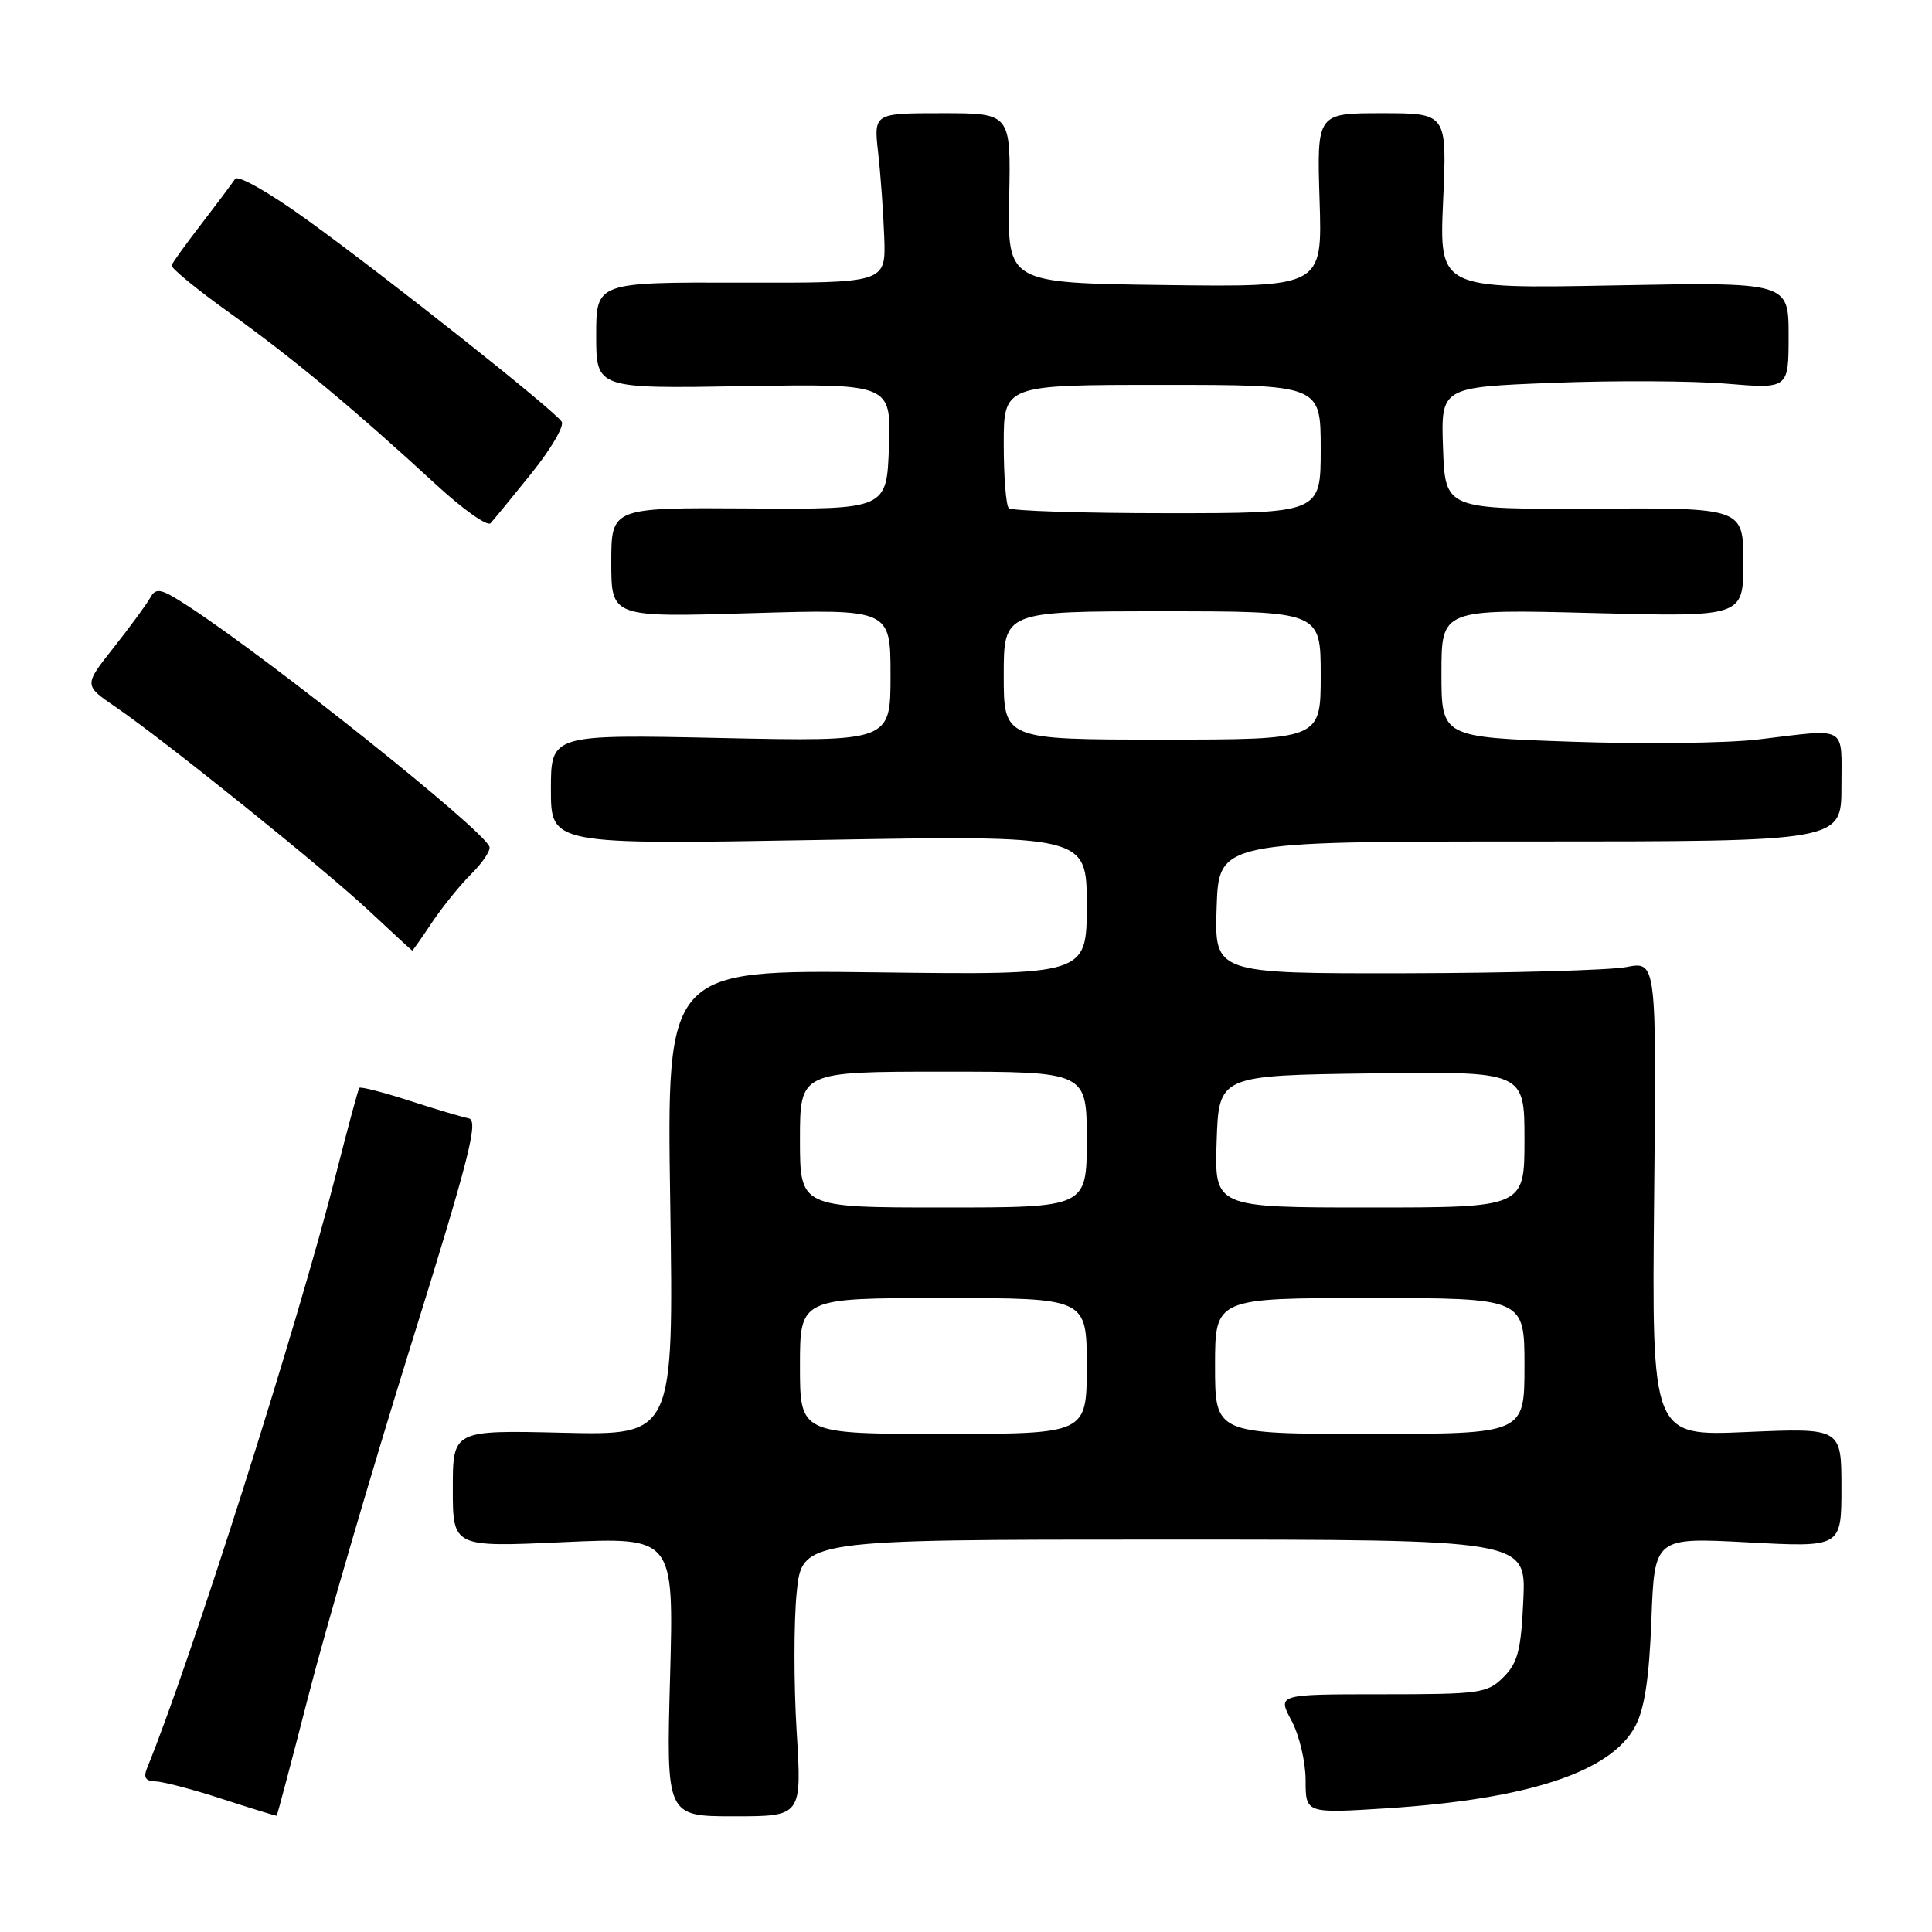 <?xml version="1.0" encoding="UTF-8" standalone="no"?>
<!DOCTYPE svg PUBLIC "-//W3C//DTD SVG 1.1//EN" "http://www.w3.org/Graphics/SVG/1.1/DTD/svg11.dtd" >
<svg xmlns="http://www.w3.org/2000/svg" xmlns:xlink="http://www.w3.org/1999/xlink" version="1.1" viewBox="0 0 256 256">
 <g >
 <path fill="currentColor"
d=" M 40.92 224.50 C 43.18 215.70 49.23 195.00 54.37 178.50 C 62.20 153.38 63.45 148.45 62.11 148.19 C 61.22 148.01 57.66 146.96 54.19 145.83 C 50.71 144.71 47.75 143.95 47.61 144.15 C 47.46 144.34 46.08 149.45 44.54 155.50 C 39.44 175.58 25.24 220.23 19.50 234.25 C 18.97 235.54 19.27 236.01 20.64 236.05 C 21.66 236.08 25.65 237.13 29.50 238.39 C 33.35 239.64 36.57 240.63 36.66 240.59 C 36.74 240.54 38.66 233.30 40.92 224.50 Z  M 105.56 229.41 C 105.18 223.21 105.18 214.96 105.56 211.07 C 106.26 204.00 106.26 204.00 154.24 204.00 C 202.21 204.00 202.21 204.00 201.85 211.98 C 201.55 218.66 201.12 220.33 199.22 222.23 C 197.07 224.37 196.16 224.50 183.10 224.50 C 169.26 224.50 169.26 224.50 171.13 227.99 C 172.16 229.90 173.00 233.46 173.00 235.88 C 173.00 240.29 173.00 240.29 183.75 239.61 C 202.53 238.40 213.46 234.79 216.68 228.74 C 217.91 226.43 218.53 222.36 218.82 214.60 C 219.23 203.71 219.23 203.71 231.62 204.37 C 244.00 205.03 244.00 205.03 244.00 197.12 C 244.00 189.21 244.00 189.21 231.43 189.75 C 218.87 190.30 218.87 190.30 219.18 158.83 C 219.50 127.36 219.50 127.36 215.50 128.14 C 213.30 128.56 200.12 128.93 186.21 128.96 C 160.92 129.00 160.92 129.00 161.21 120.25 C 161.50 111.50 161.50 111.50 202.75 111.50 C 244.00 111.50 244.00 111.50 244.00 104.25 C 244.00 95.99 244.98 96.55 233.00 97.98 C 228.88 98.48 217.74 98.61 208.25 98.28 C 191.00 97.69 191.00 97.69 191.00 89.20 C 191.00 80.71 191.00 80.71 211.00 81.23 C 231.00 81.75 231.00 81.75 231.00 74.52 C 231.00 67.29 231.00 67.29 211.25 67.39 C 191.50 67.50 191.50 67.50 191.21 59.41 C 190.92 51.31 190.92 51.31 205.71 50.73 C 213.85 50.41 224.21 50.46 228.75 50.84 C 237.00 51.53 237.00 51.53 237.00 44.46 C 237.00 37.38 237.00 37.38 213.85 37.82 C 190.71 38.26 190.71 38.26 191.22 26.63 C 191.74 15.00 191.74 15.00 183.11 15.00 C 174.49 15.00 174.49 15.00 174.85 26.52 C 175.22 38.04 175.22 38.04 154.36 37.77 C 133.50 37.50 133.50 37.50 133.72 26.25 C 133.95 15.00 133.95 15.00 124.86 15.00 C 115.77 15.00 115.77 15.00 116.36 20.25 C 116.69 23.14 117.05 28.20 117.17 31.50 C 117.37 37.50 117.37 37.50 98.19 37.45 C 79.00 37.40 79.00 37.40 79.00 44.45 C 79.00 51.50 79.00 51.50 98.54 51.17 C 118.08 50.85 118.08 50.85 117.79 59.17 C 117.50 67.50 117.50 67.50 99.25 67.37 C 81.00 67.25 81.00 67.25 81.00 74.52 C 81.00 81.80 81.00 81.80 99.50 81.25 C 118.00 80.70 118.00 80.70 118.00 89.49 C 118.00 98.27 118.00 98.27 95.50 97.79 C 73.00 97.31 73.00 97.31 73.00 104.61 C 73.00 111.92 73.00 111.92 108.50 111.30 C 144.00 110.68 144.00 110.68 144.00 119.93 C 144.00 129.19 144.00 129.19 116.17 128.84 C 88.34 128.50 88.34 128.50 88.81 159.35 C 89.27 190.19 89.27 190.19 74.64 189.85 C 60.00 189.50 60.00 189.50 60.00 197.25 C 60.00 205.01 60.00 205.01 74.65 204.34 C 89.29 203.68 89.29 203.68 88.79 222.17 C 88.28 240.67 88.28 240.67 97.27 240.67 C 106.25 240.67 106.25 240.67 105.56 229.41 Z  M 57.23 122.25 C 58.61 120.19 60.96 117.28 62.46 115.79 C 63.96 114.30 65.04 112.68 64.85 112.18 C 63.96 109.89 36.34 87.81 25.15 80.46 C 21.32 77.95 20.69 77.80 19.90 79.21 C 19.41 80.09 17.23 83.06 15.06 85.81 C 11.11 90.80 11.11 90.80 15.28 93.65 C 21.82 98.12 42.93 115.10 49.00 120.78 C 52.02 123.61 54.55 125.94 54.62 125.96 C 54.68 125.98 55.86 124.31 57.23 122.25 Z  M 70.42 62.72 C 72.98 59.54 74.79 56.46 74.43 55.88 C 73.51 54.40 51.19 36.70 40.65 29.10 C 35.64 25.48 31.51 23.15 31.15 23.71 C 30.79 24.26 28.81 26.91 26.74 29.60 C 24.66 32.30 22.86 34.79 22.74 35.15 C 22.61 35.50 26.10 38.37 30.50 41.51 C 38.78 47.44 46.90 54.19 57.87 64.29 C 61.38 67.52 64.59 69.78 65.00 69.33 C 65.42 68.87 67.86 65.90 70.42 62.72 Z  M 106.00 181.00 C 106.00 172.00 106.00 172.00 125.00 172.00 C 144.00 172.00 144.00 172.00 144.00 181.00 C 144.00 190.00 144.00 190.00 125.00 190.00 C 106.00 190.00 106.00 190.00 106.00 181.00 Z  M 161.00 181.00 C 161.00 172.00 161.00 172.00 181.50 172.00 C 202.00 172.00 202.00 172.00 202.00 181.00 C 202.00 190.00 202.00 190.00 181.50 190.00 C 161.00 190.00 161.00 190.00 161.00 181.00 Z  M 106.00 151.00 C 106.00 142.00 106.00 142.00 125.00 142.00 C 144.00 142.00 144.00 142.00 144.00 151.00 C 144.00 160.00 144.00 160.00 125.00 160.00 C 106.00 160.00 106.00 160.00 106.00 151.00 Z  M 161.21 151.25 C 161.50 142.50 161.50 142.50 181.75 142.23 C 202.00 141.96 202.00 141.96 202.00 150.98 C 202.00 160.00 202.00 160.00 181.46 160.00 C 160.92 160.00 160.92 160.00 161.21 151.25 Z  M 133.00 89.50 C 133.00 81.00 133.00 81.00 154.00 81.00 C 175.00 81.00 175.00 81.00 175.00 89.50 C 175.00 98.00 175.00 98.00 154.00 98.00 C 133.00 98.00 133.00 98.00 133.00 89.50 Z  M 133.67 67.33 C 133.30 66.97 133.00 63.14 133.00 58.83 C 133.00 51.00 133.00 51.00 154.00 51.00 C 175.00 51.00 175.00 51.00 175.00 59.50 C 175.00 68.00 175.00 68.00 154.67 68.00 C 143.48 68.00 134.03 67.70 133.67 67.33 Z "/>
</g>
</svg>